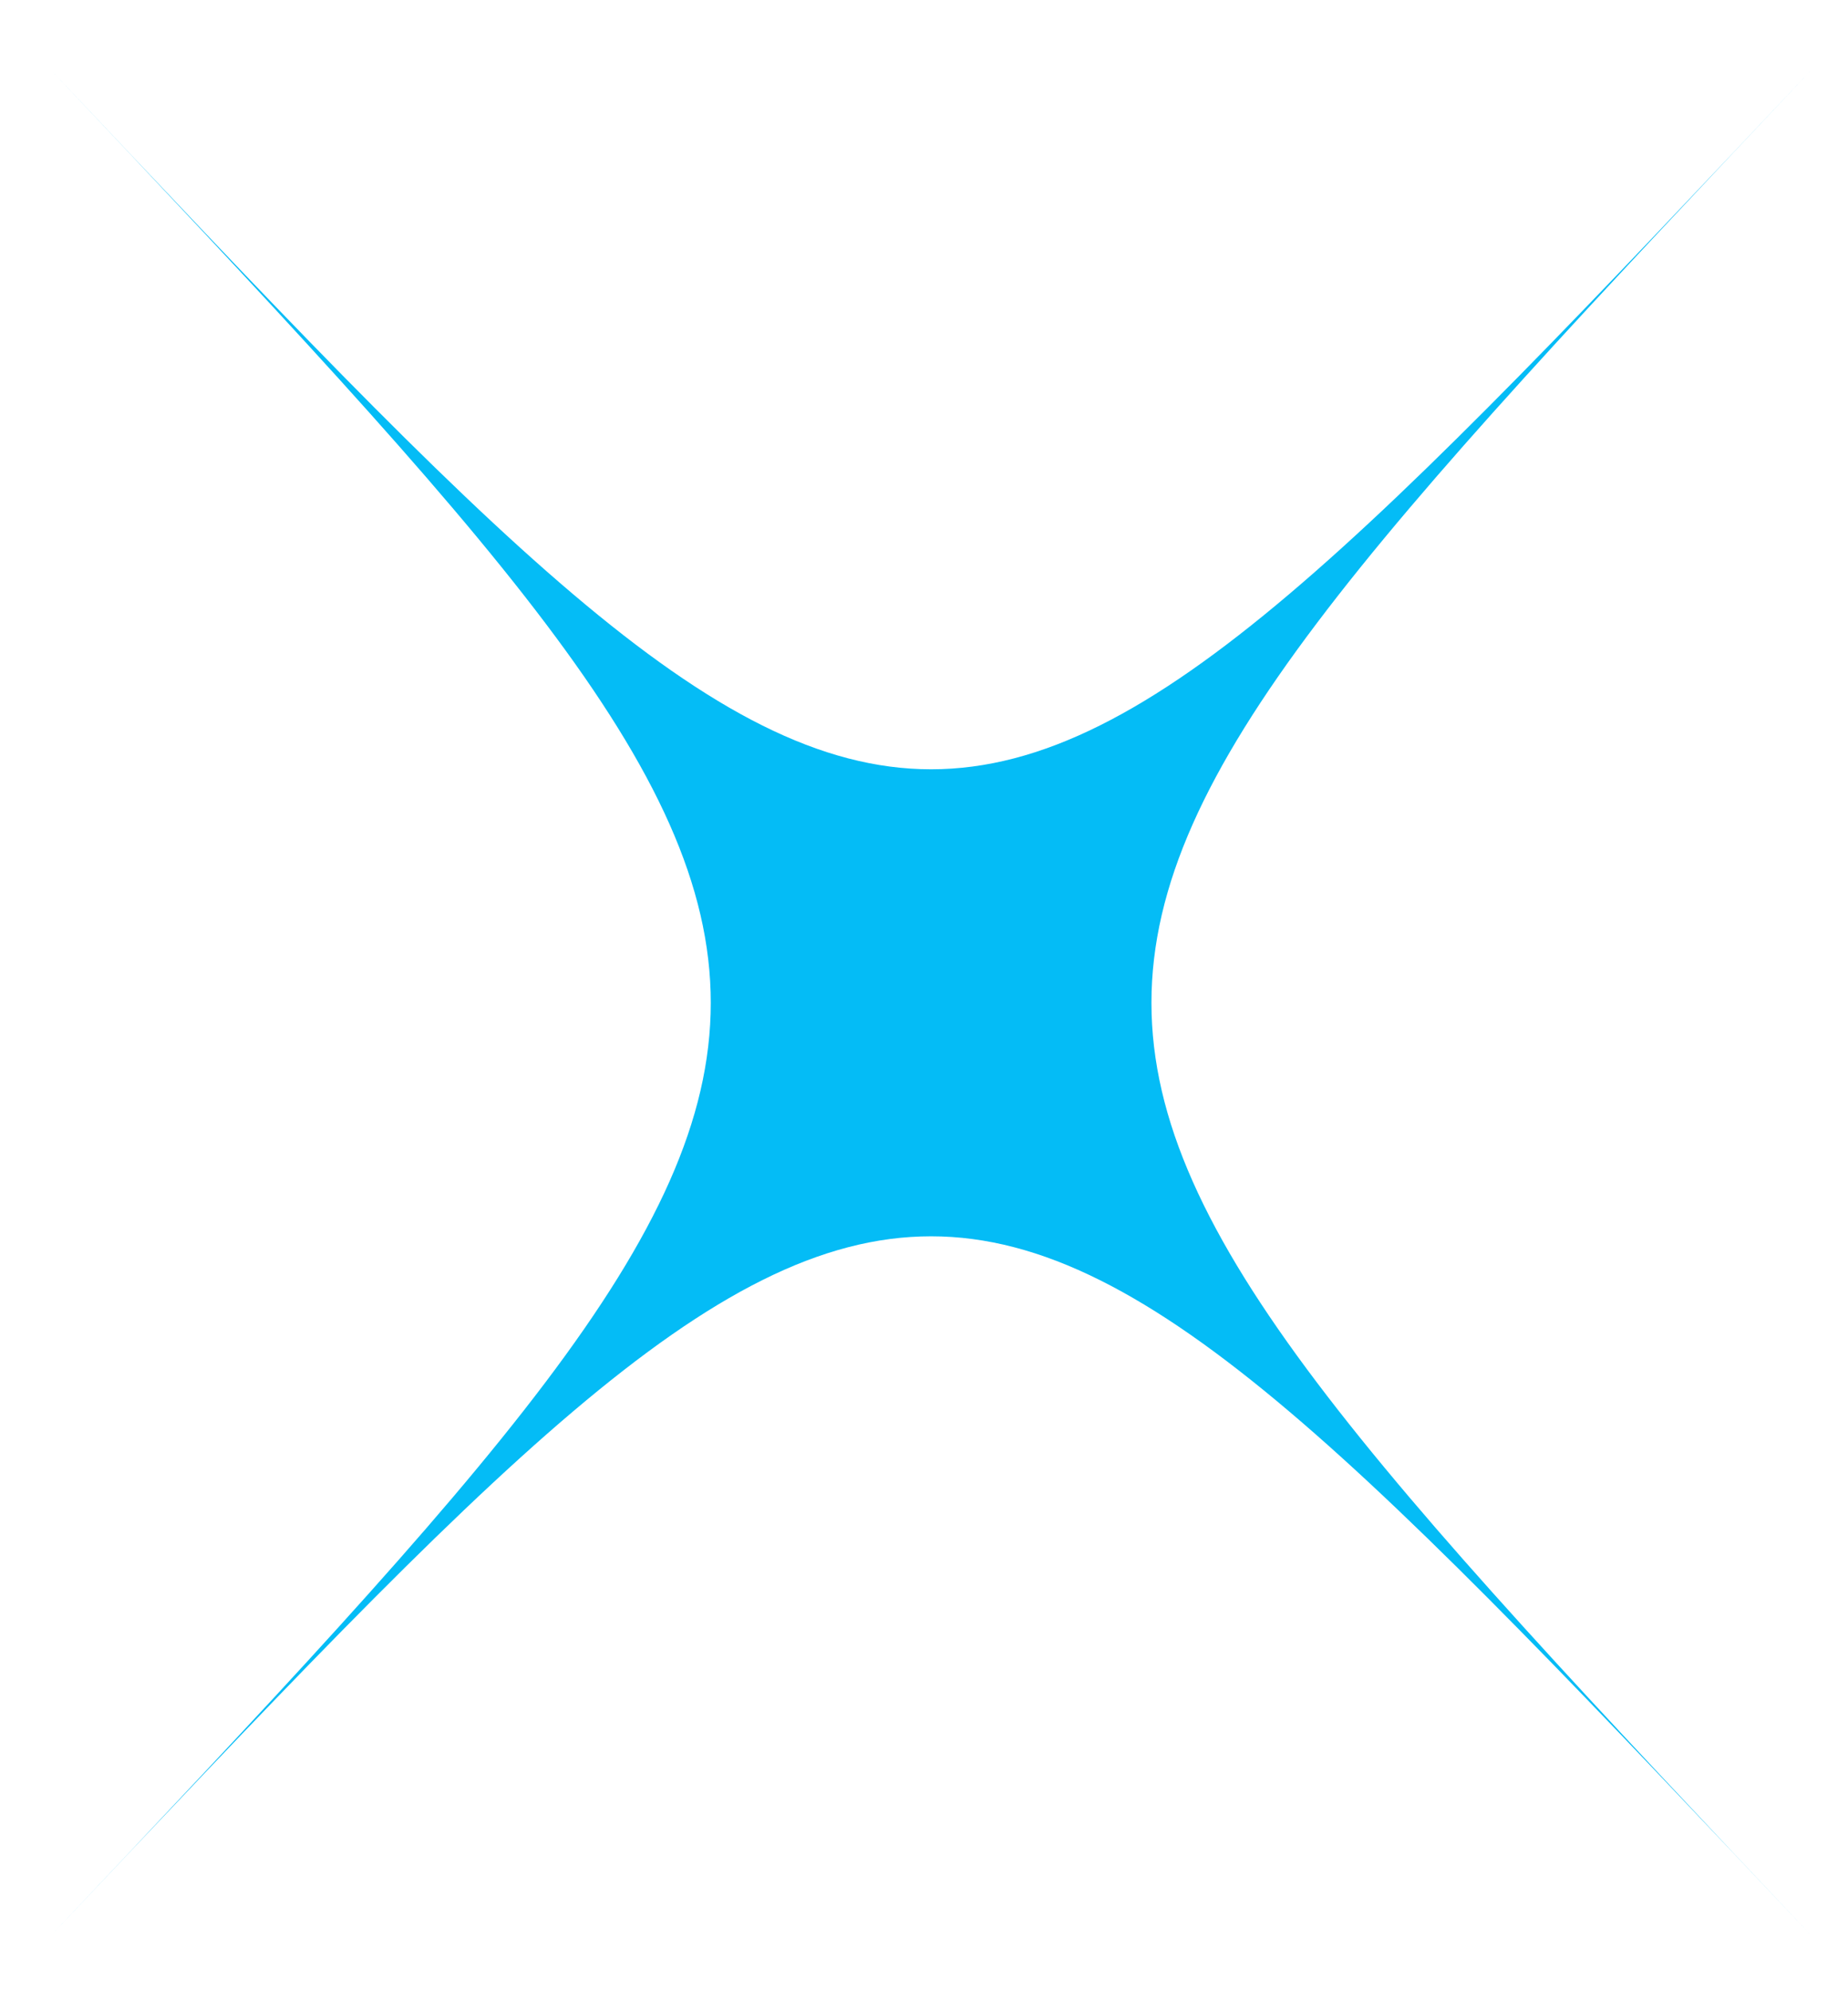 <svg xmlns="http://www.w3.org/2000/svg" width="26" height="28" viewBox="0 0 26 28" fill="none">
  <path d="M0.7 0.967C13.1 14.101 13.1 14.101 25.5 0.967C13.1 14.101 13.1 14.101 25.5 27.235C13.1 14.101 13.1 14.101 0.7 27.235C13.1 14.101 13.1 14.101 0.7 0.967Z" fill="#04BCF6"/>
</svg>
